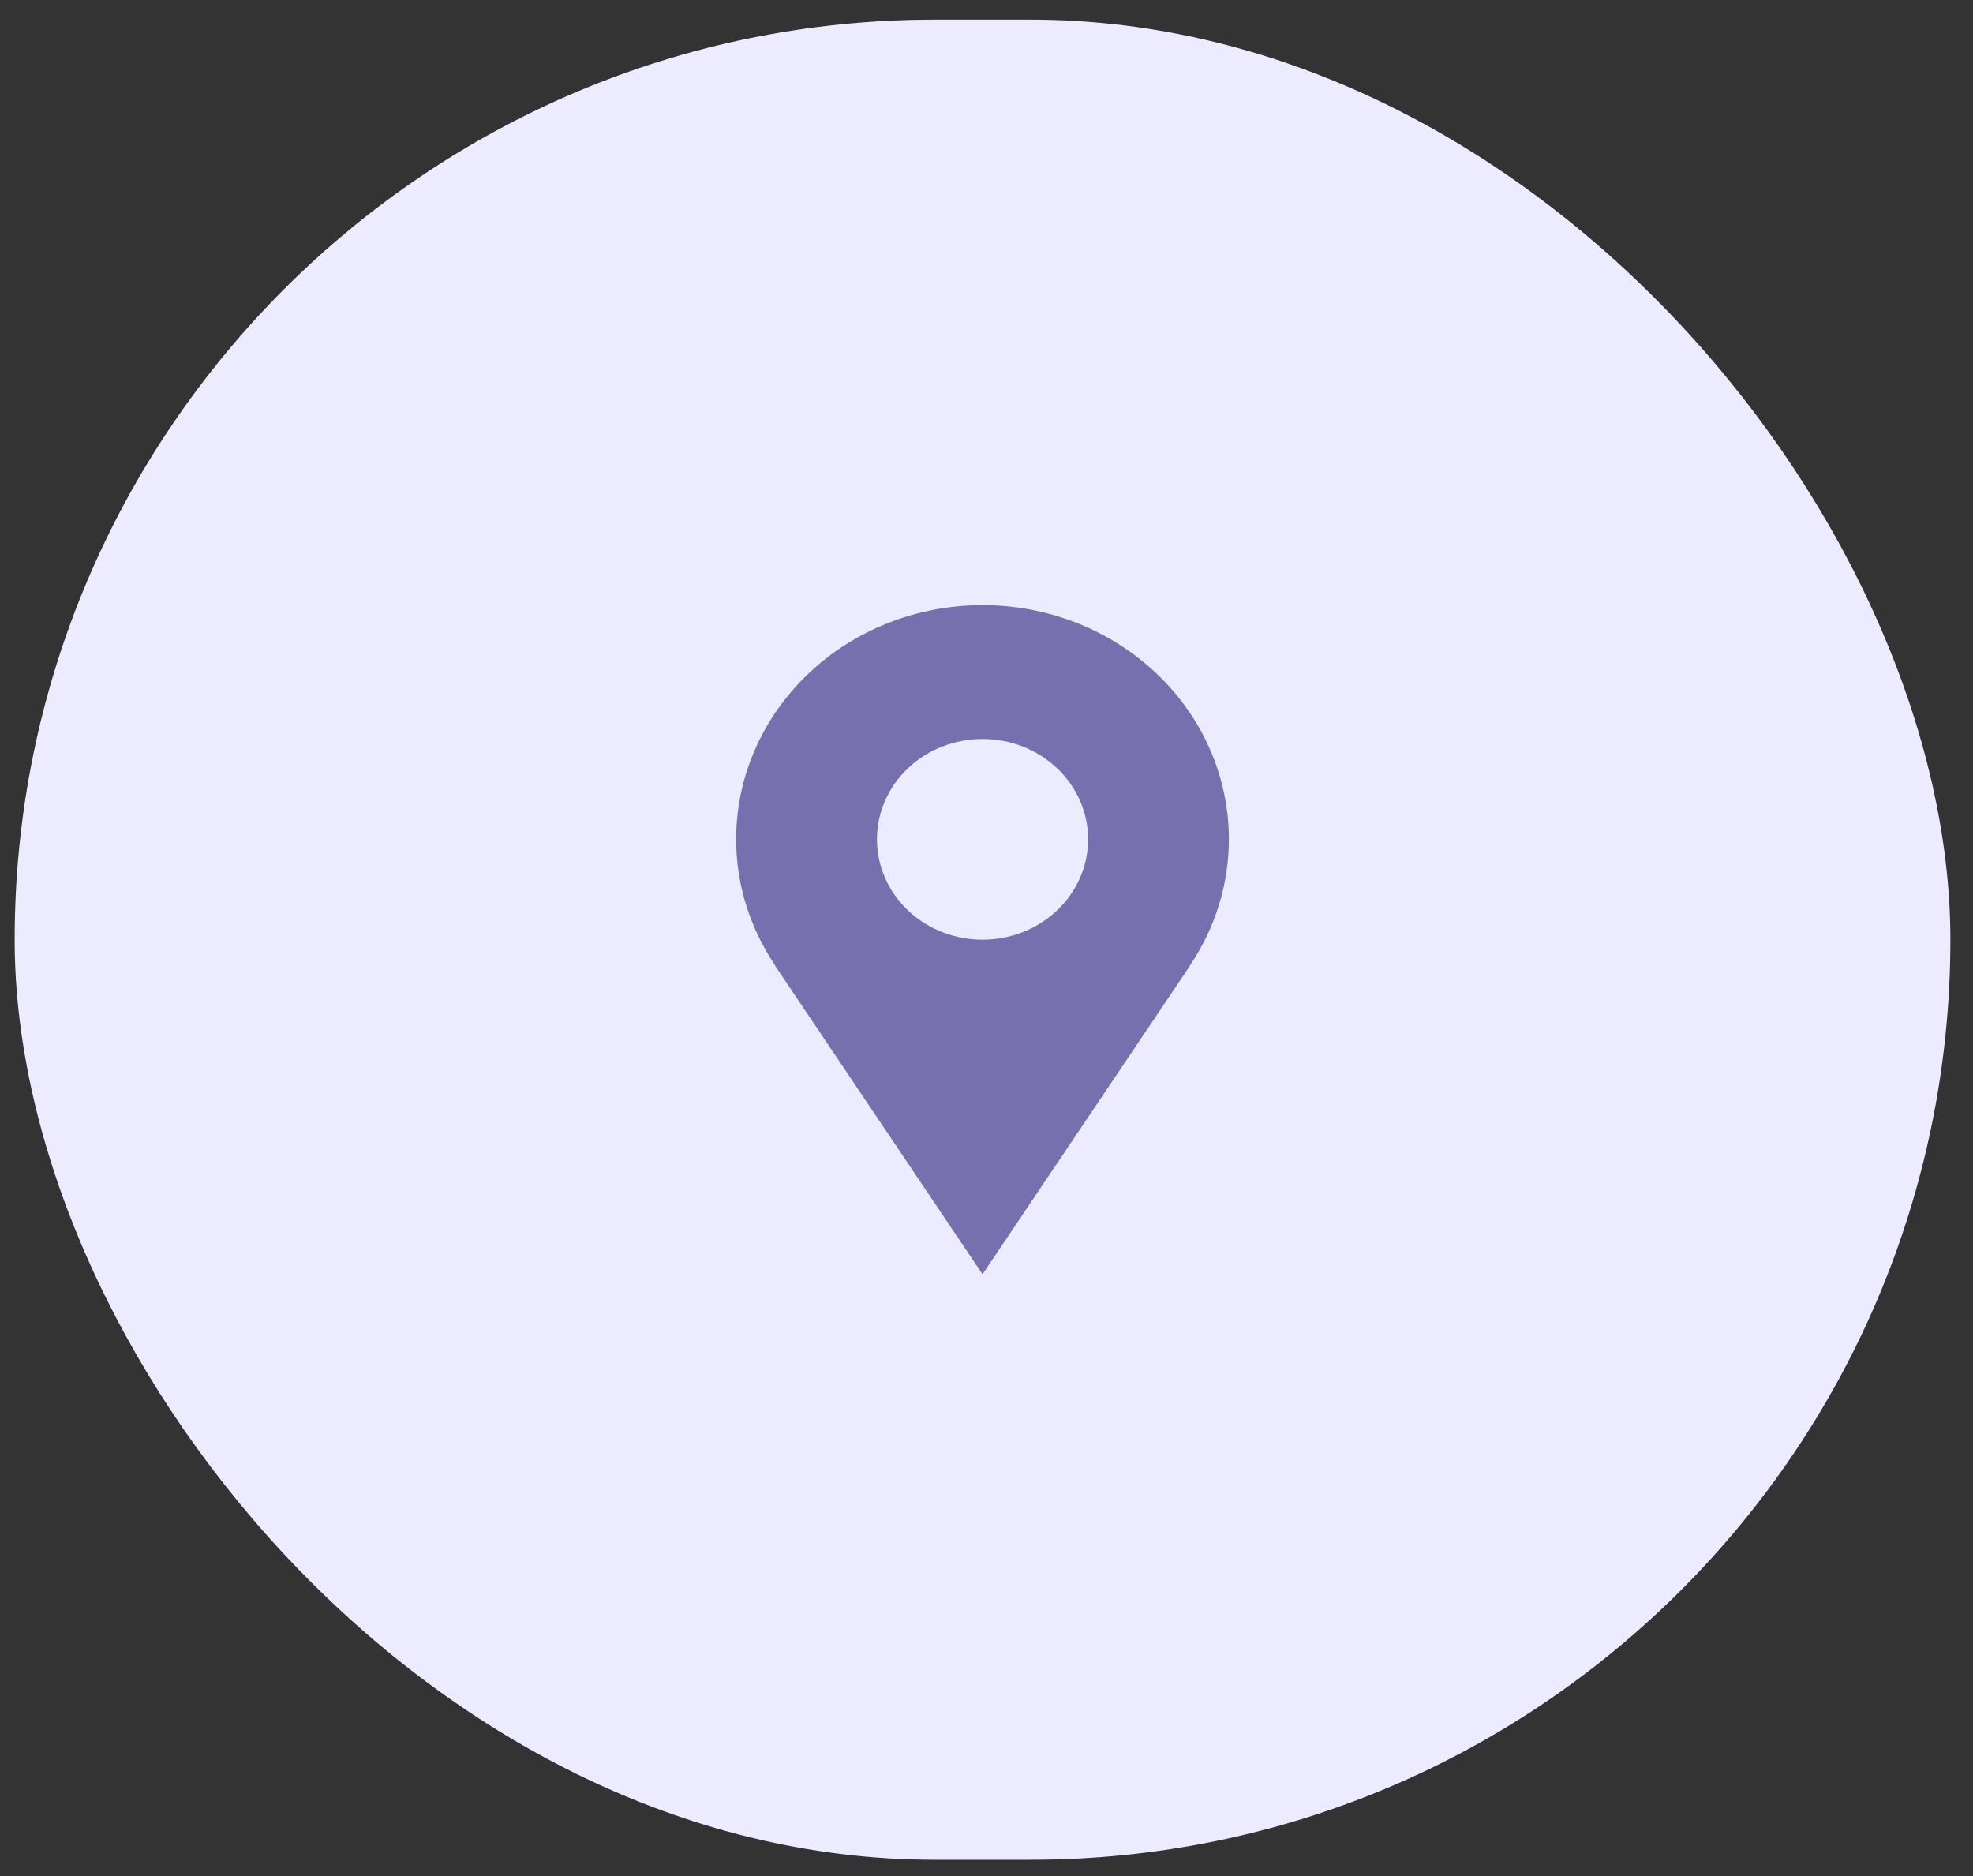<svg width="61" height="58" viewBox="0 0 61 58" fill="none" xmlns="http://www.w3.org/2000/svg">
<rect x="0" y="0" width="61" height="58" fill="#333333" stroke="none"/>
<rect x="0.453" y="0.607" width="59.848" height="56.89" rx="28.445" fill="#EDEBFF"/>
<path d="M37.994 25.949C37.994 24.998 37.797 24.056 37.414 23.178C37.032 22.299 36.471 21.501 35.763 20.829C35.056 20.156 34.216 19.623 33.292 19.259C32.368 18.895 31.378 18.708 30.377 18.708C29.377 18.708 28.387 18.895 27.462 19.259C26.538 19.623 25.698 20.156 24.991 20.829C24.284 21.501 23.723 22.299 23.34 23.178C22.957 24.056 22.76 24.998 22.76 25.949C22.76 27.383 23.206 28.718 23.963 29.843H23.954C26.522 33.665 30.377 39.395 30.377 39.395L36.8 29.843H36.793C37.577 28.681 37.994 27.329 37.994 25.949ZM30.377 29.052C29.512 29.052 28.681 28.725 28.069 28.143C27.457 27.561 27.113 26.772 27.113 25.949C27.113 25.126 27.457 24.336 28.069 23.754C28.681 23.172 29.512 22.846 30.377 22.846C31.243 22.846 32.073 23.172 32.685 23.754C33.298 24.336 33.642 25.126 33.642 25.949C33.642 26.772 33.298 27.561 32.685 28.143C32.073 28.725 31.243 29.052 30.377 29.052Z" fill="#7670AE"/>
</svg>
